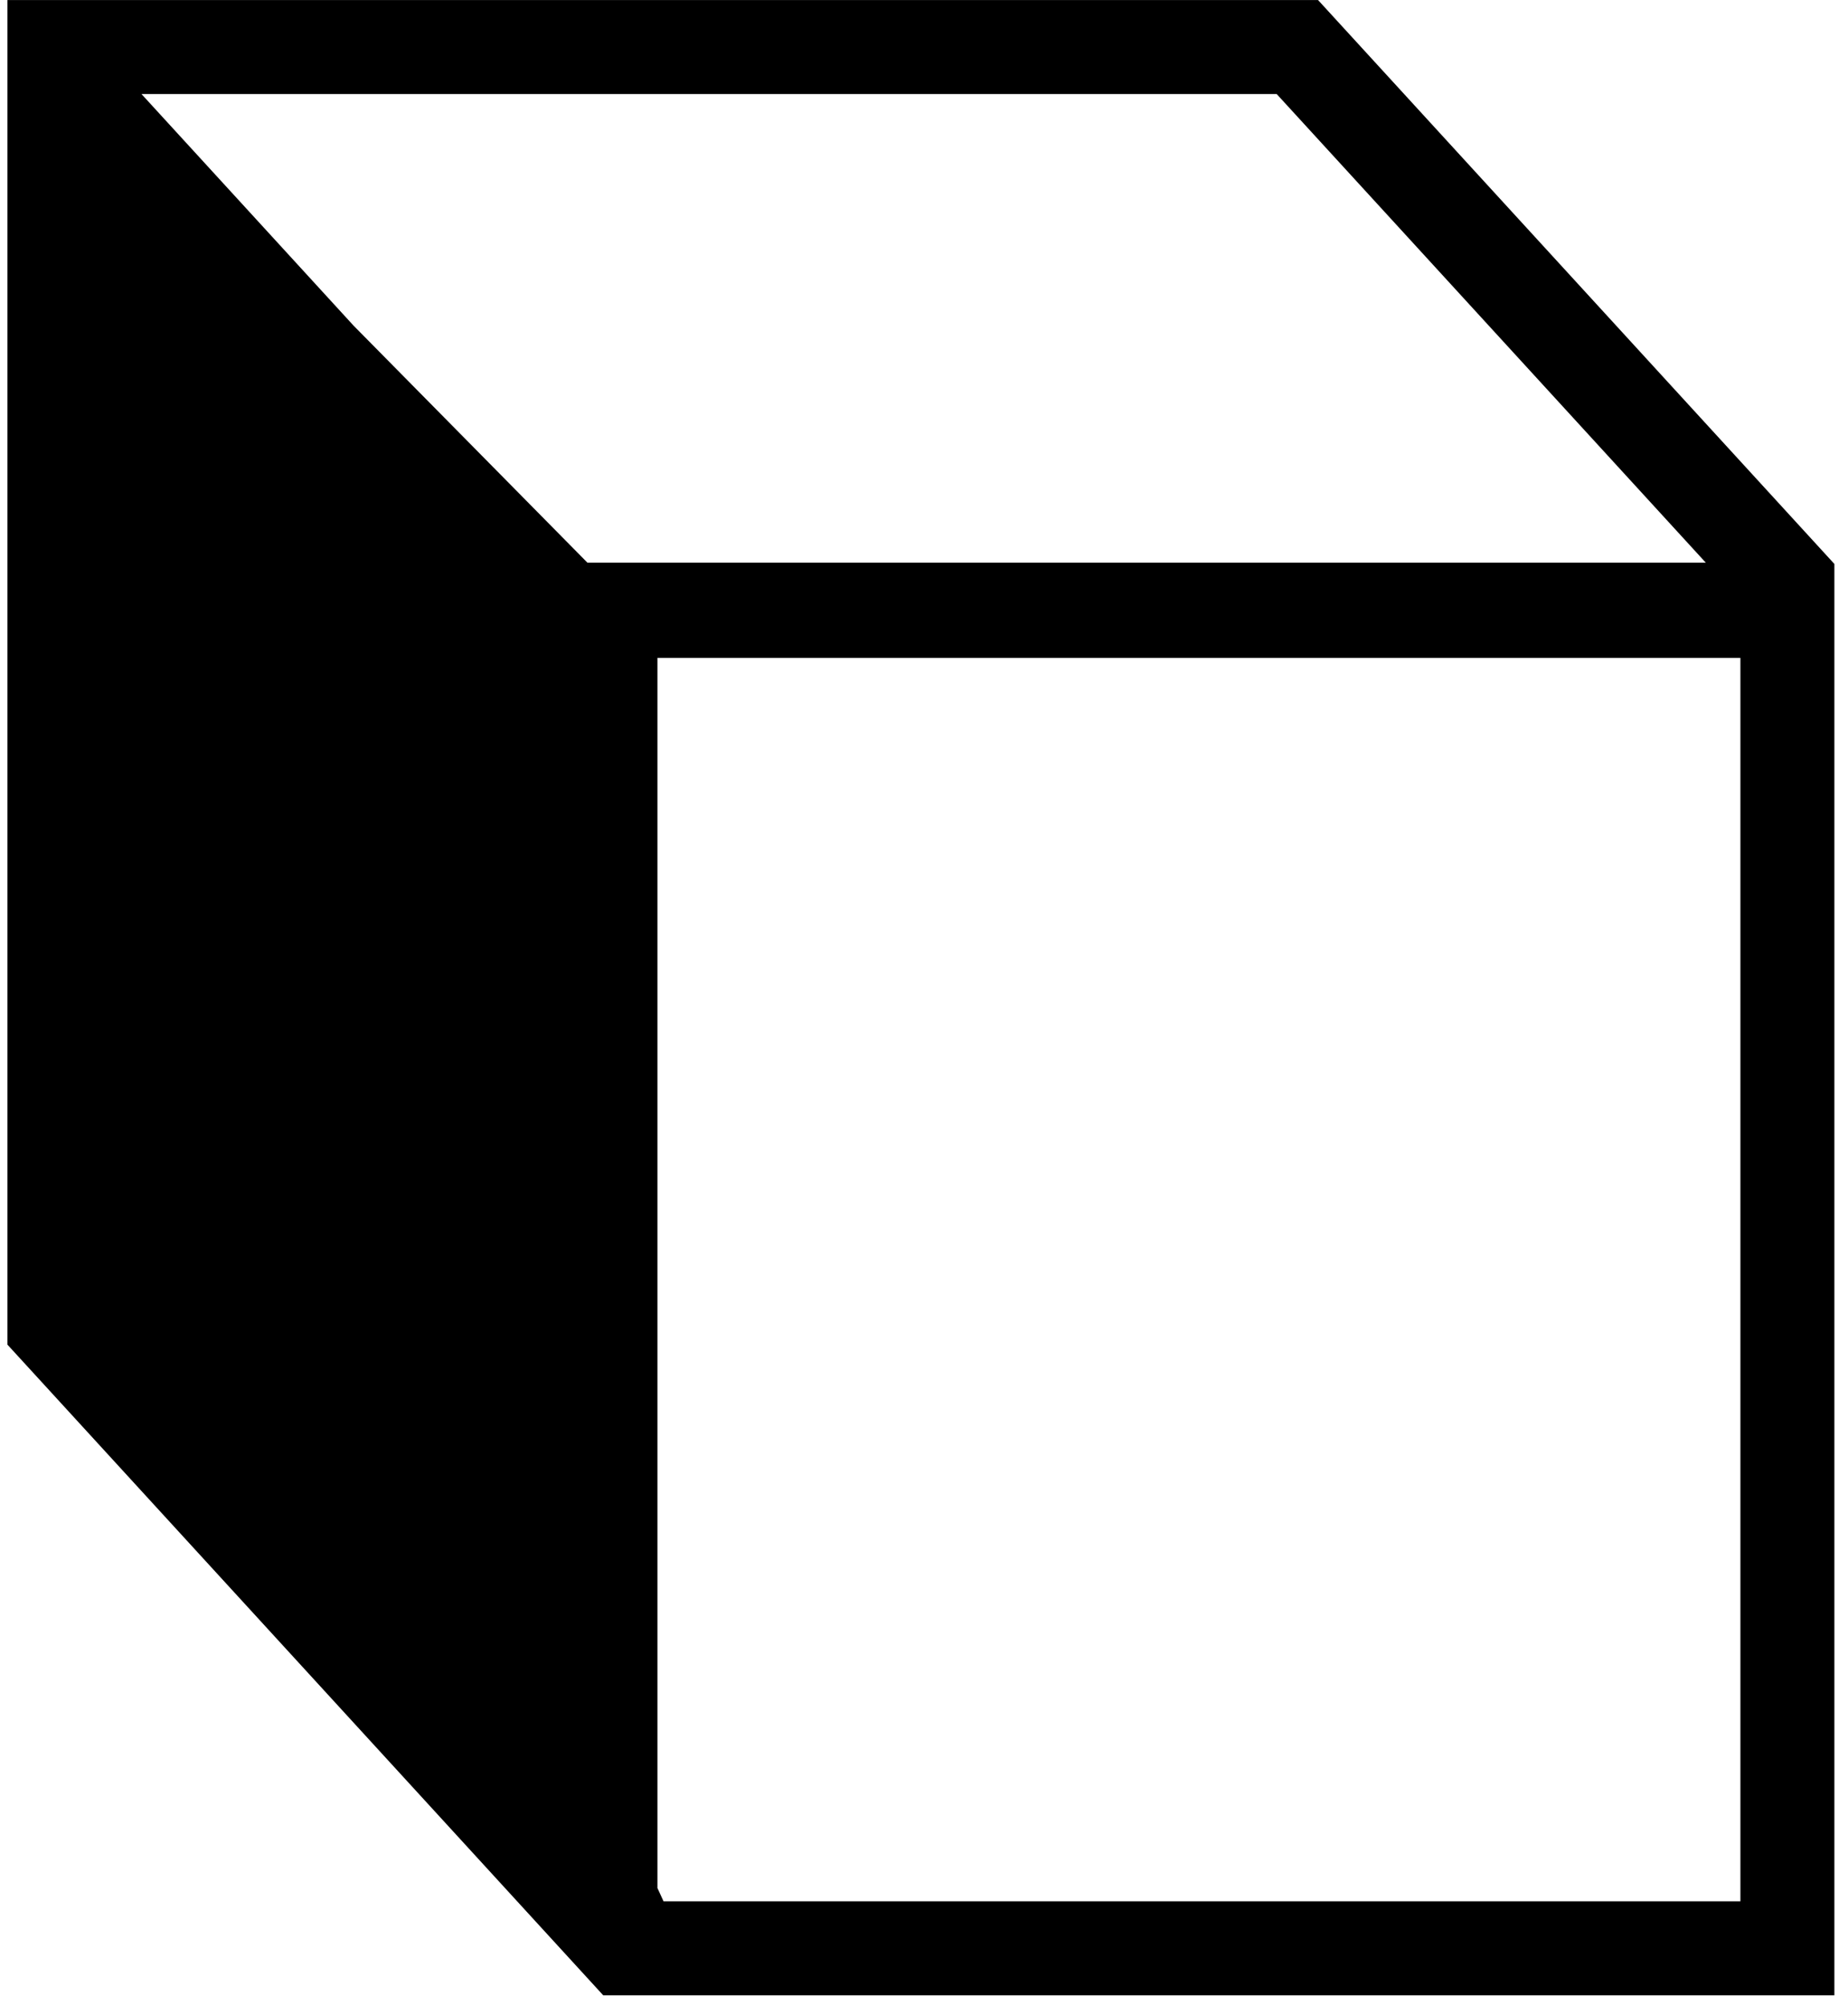 <svg width="59" height="64" viewBox="0 0 59 64" fill="none" xmlns="http://www.w3.org/2000/svg">
<path fill-rule="evenodd" clip-rule="evenodd" d="M58.528 17.962L58.564 18.001H58.565V21.001V60.693V62.309V63.693H55.565L37.009 63.693H19.258L19.258 63.693V63.693L0.238 42.924L0.238 2.771L0.238 0.002L0.238 0.001L0.239 0.002H1.506H3.238H42.081L58.528 17.962ZM40.76 3.002L54.46 17.962L37.001 17.962H18.755L11.289 10.396L4.517 3.002H40.76ZM37.009 60.693H55.565V21.001L23.062 21.001H20.99L20.99 40.155V60.27L21.184 60.693H37.009Z" fill="black"/>
</svg>
